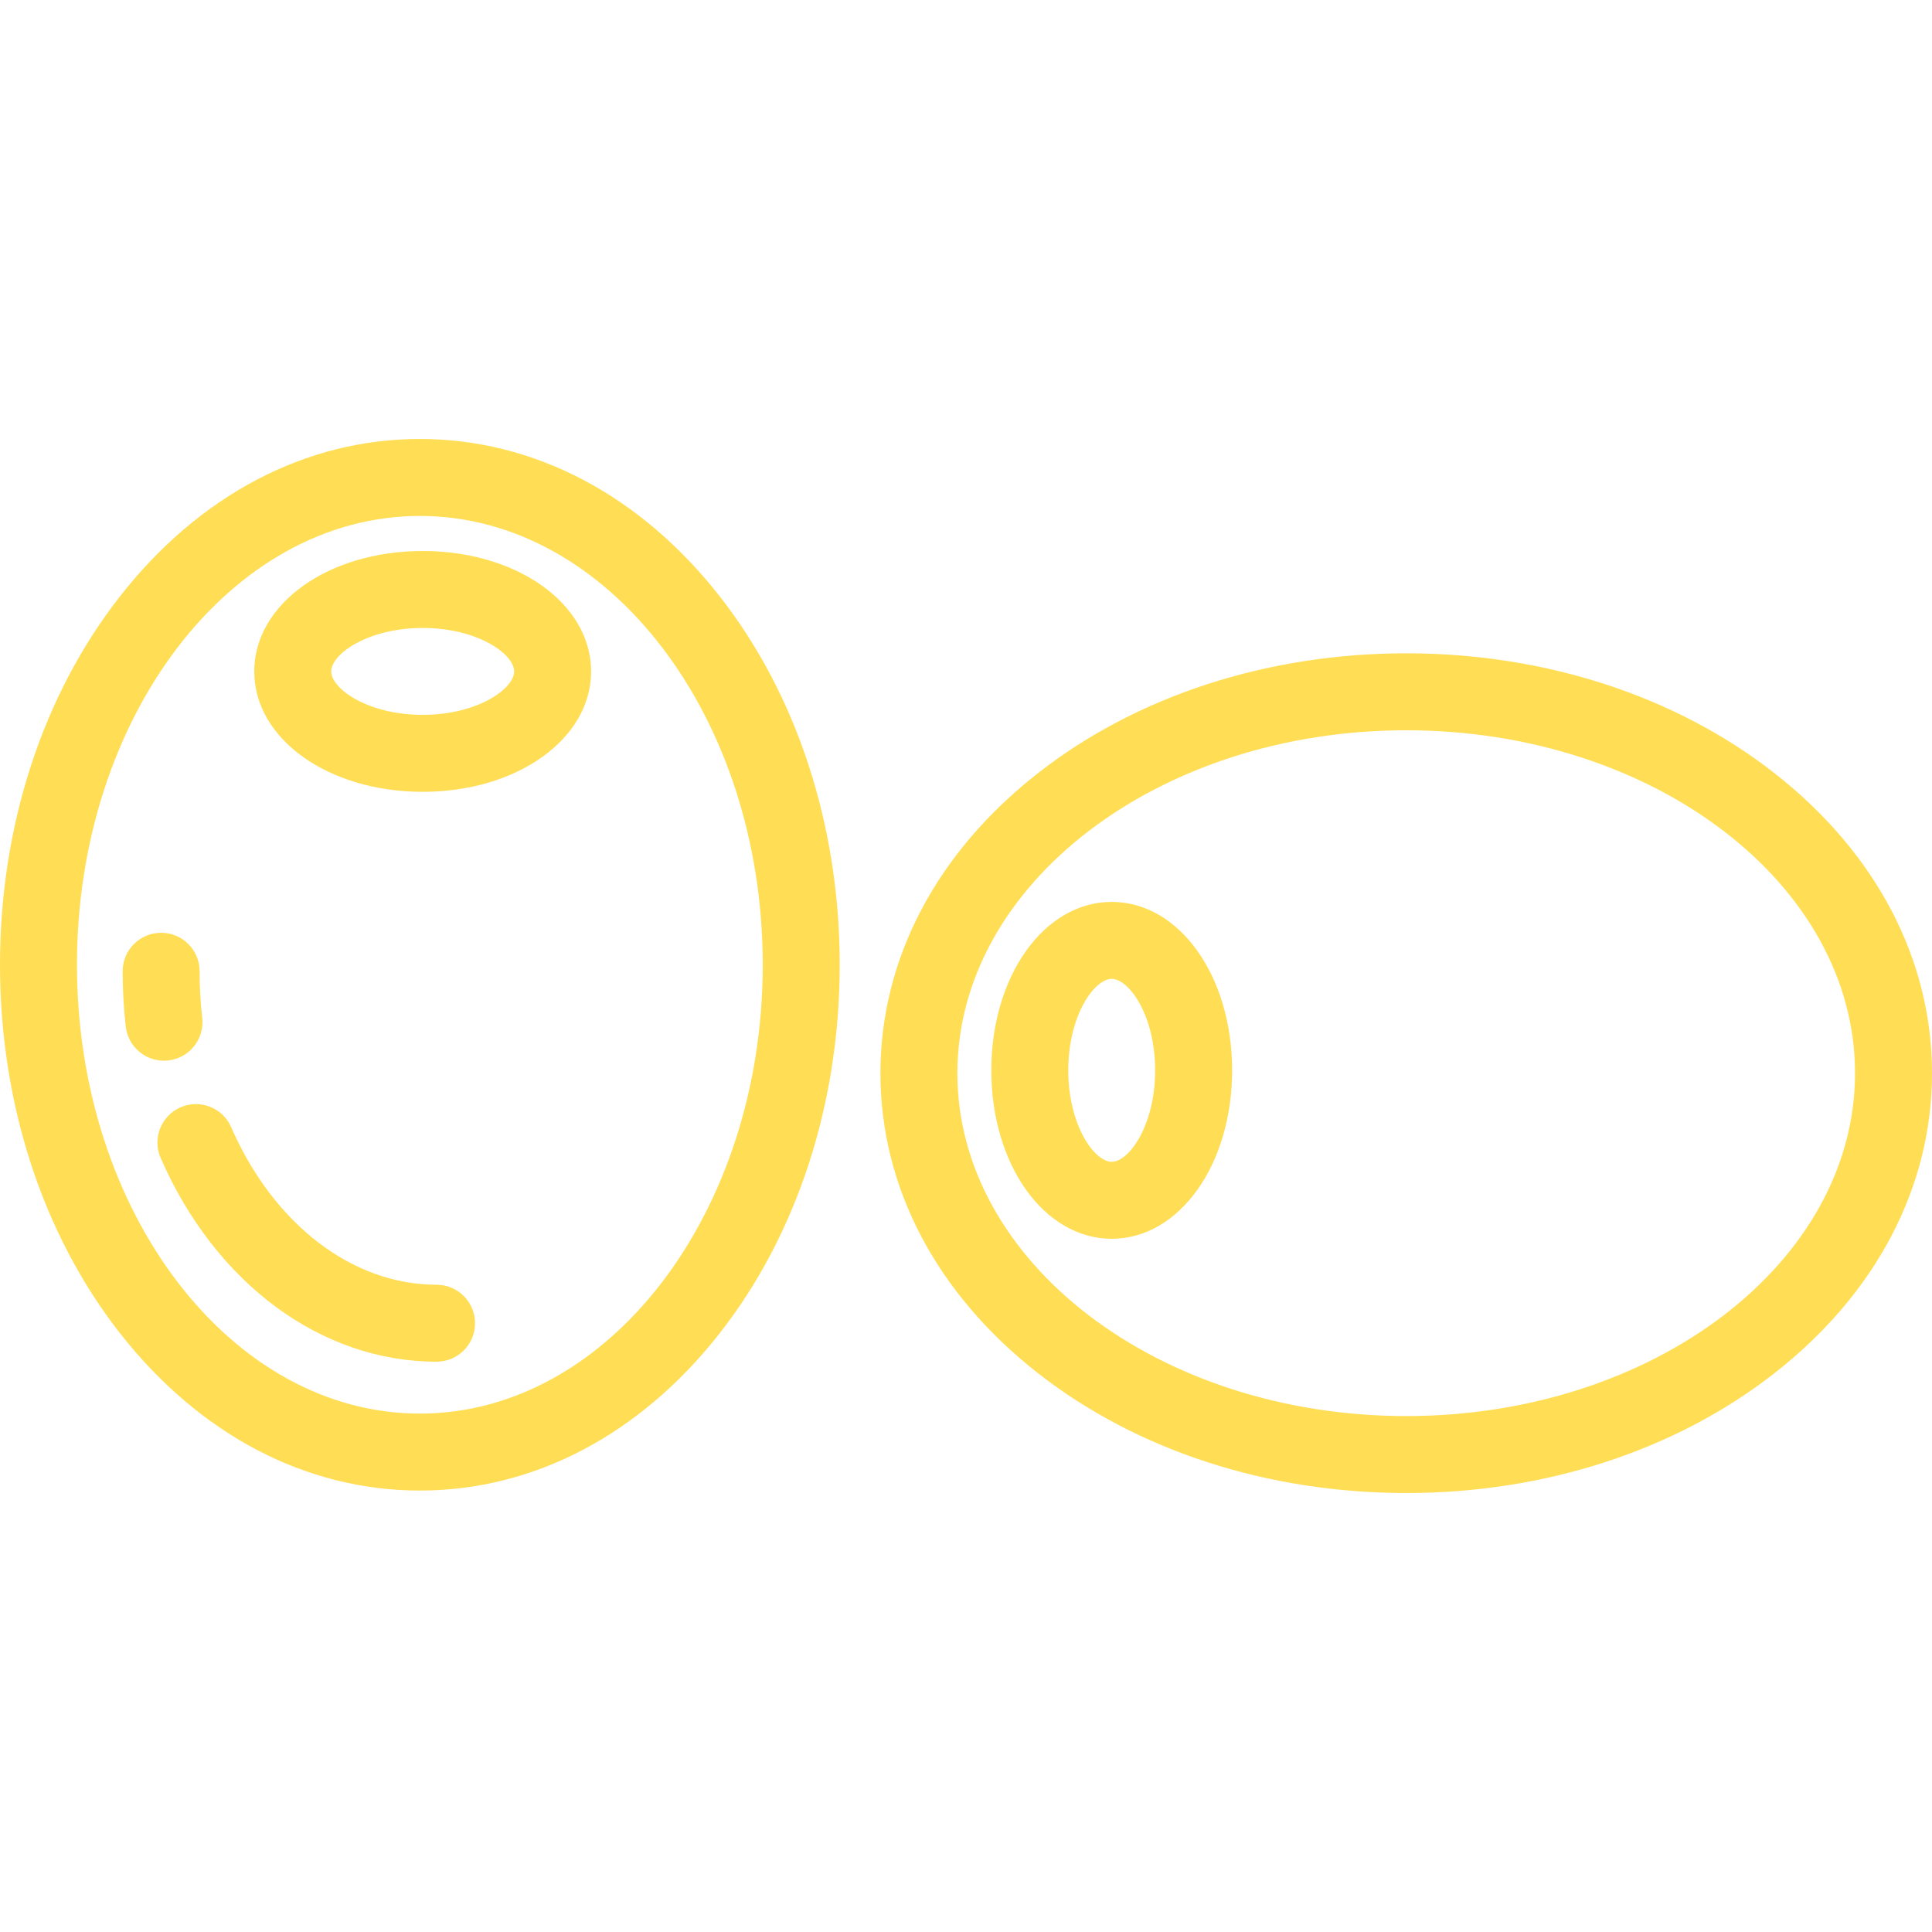 <?xml version="1.0" encoding="iso-8859-1"?>
<!-- Uploaded to: SVG Repo, www.svgrepo.com, Generator: SVG Repo Mixer Tools -->
<svg fill="#ffde55" height="800px" width="800px" version="1.1" id="Layer_1" xmlns="http://www.w3.org/2000/svg" xmlns:xlink="http://www.w3.org/1999/xlink" 
	 viewBox="0 0 512 512" xml:space="preserve">
<g>
	<g>
		<path d="M190.765,158.071c-21.064-26.916-49.297-41.739-79.498-41.739S52.834,131.156,31.77,158.07
			C11.282,184.248,0,218.911,0,255.674c0,36.763,11.282,71.426,31.769,97.603c21.064,26.916,49.297,41.738,79.498,41.738
			s58.433-14.823,79.498-41.738c20.487-26.177,31.769-60.84,31.769-97.603C222.534,218.912,211.252,184.249,190.765,158.071z
			 M111.267,374.617c-50.106,0-90.869-53.358-90.869-118.943s40.763-118.943,90.869-118.943c50.106,0,90.869,53.357,90.869,118.943
			C202.136,321.259,161.372,374.617,111.267,374.617z"/>
	</g>
</g>
<g>
	<g>
		<path d="M53.594,269.744c-0.46-4.058-0.694-8.213-0.694-12.349c0-5.633-4.566-10.199-10.199-10.199
			c-5.633,0-10.199,4.566-10.199,10.199c0,4.901,0.277,9.829,0.824,14.649c0.591,5.206,5.003,9.051,10.122,9.051
			c0.383-0.001,0.771-0.022,1.162-0.067C50.206,280.392,54.228,275.341,53.594,269.744z"/>
	</g>
</g>
<g>
	<g>
		<path d="M115.697,340.468c-22.322,0-43.178-15.998-54.432-41.753c-2.255-5.162-8.265-7.518-13.429-5.263
			c-5.162,2.255-7.518,8.268-5.263,13.429c14.55,33.298,42.569,53.983,73.124,53.983c5.633,0,10.199-4.566,10.199-10.199
			C125.896,345.033,121.329,340.468,115.697,340.468z"/>
	</g>
</g>
<g>
	<g>
		<path d="M112.016,146.021c-25.03,0-44.637,14.017-44.637,31.91s19.607,31.91,44.637,31.91s44.637-14.017,44.637-31.91
			S137.046,146.021,112.016,146.021z M112.016,189.442c-14.572,0-24.238-6.928-24.238-11.512c0-4.584,9.668-11.512,24.238-11.512
			s24.238,6.928,24.238,11.512C136.254,182.514,126.586,189.442,112.016,189.442z"/>
	</g>
</g>
<g>
	<g>
		<path d="M470.262,204.903c-26.178-20.487-60.84-31.769-97.603-31.769s-71.425,11.282-97.603,31.769
			c-26.916,21.064-41.738,49.297-41.738,79.498c0,30.201,14.823,58.433,41.738,79.498c26.178,20.487,60.84,31.769,97.603,31.769
			s71.425-11.282,97.603-31.769C497.178,342.834,512,314.602,512,284.401C512,254.2,497.178,225.967,470.262,204.903z
			 M372.659,375.269c-65.585,0-118.943-40.763-118.943-90.869c0-50.106,53.357-90.869,118.943-90.869s118.943,40.764,118.943,90.869
			S438.244,375.269,372.659,375.269z"/>
	</g>
</g>
<g>
	<g>
		<path d="M294.617,239.015c-17.893,0-31.91,19.607-31.91,44.638c0,25.03,14.017,44.637,31.91,44.637
			c17.893,0,31.91-19.607,31.91-44.637C326.527,258.622,312.511,239.015,294.617,239.015z M294.617,307.89
			c-4.583,0-11.512-9.668-11.512-24.238c0-14.572,6.928-24.239,11.512-24.239s11.512,9.668,11.512,24.239
			C306.129,298.224,299.2,307.89,294.617,307.89z"/>
	</g>
</g>
</svg>